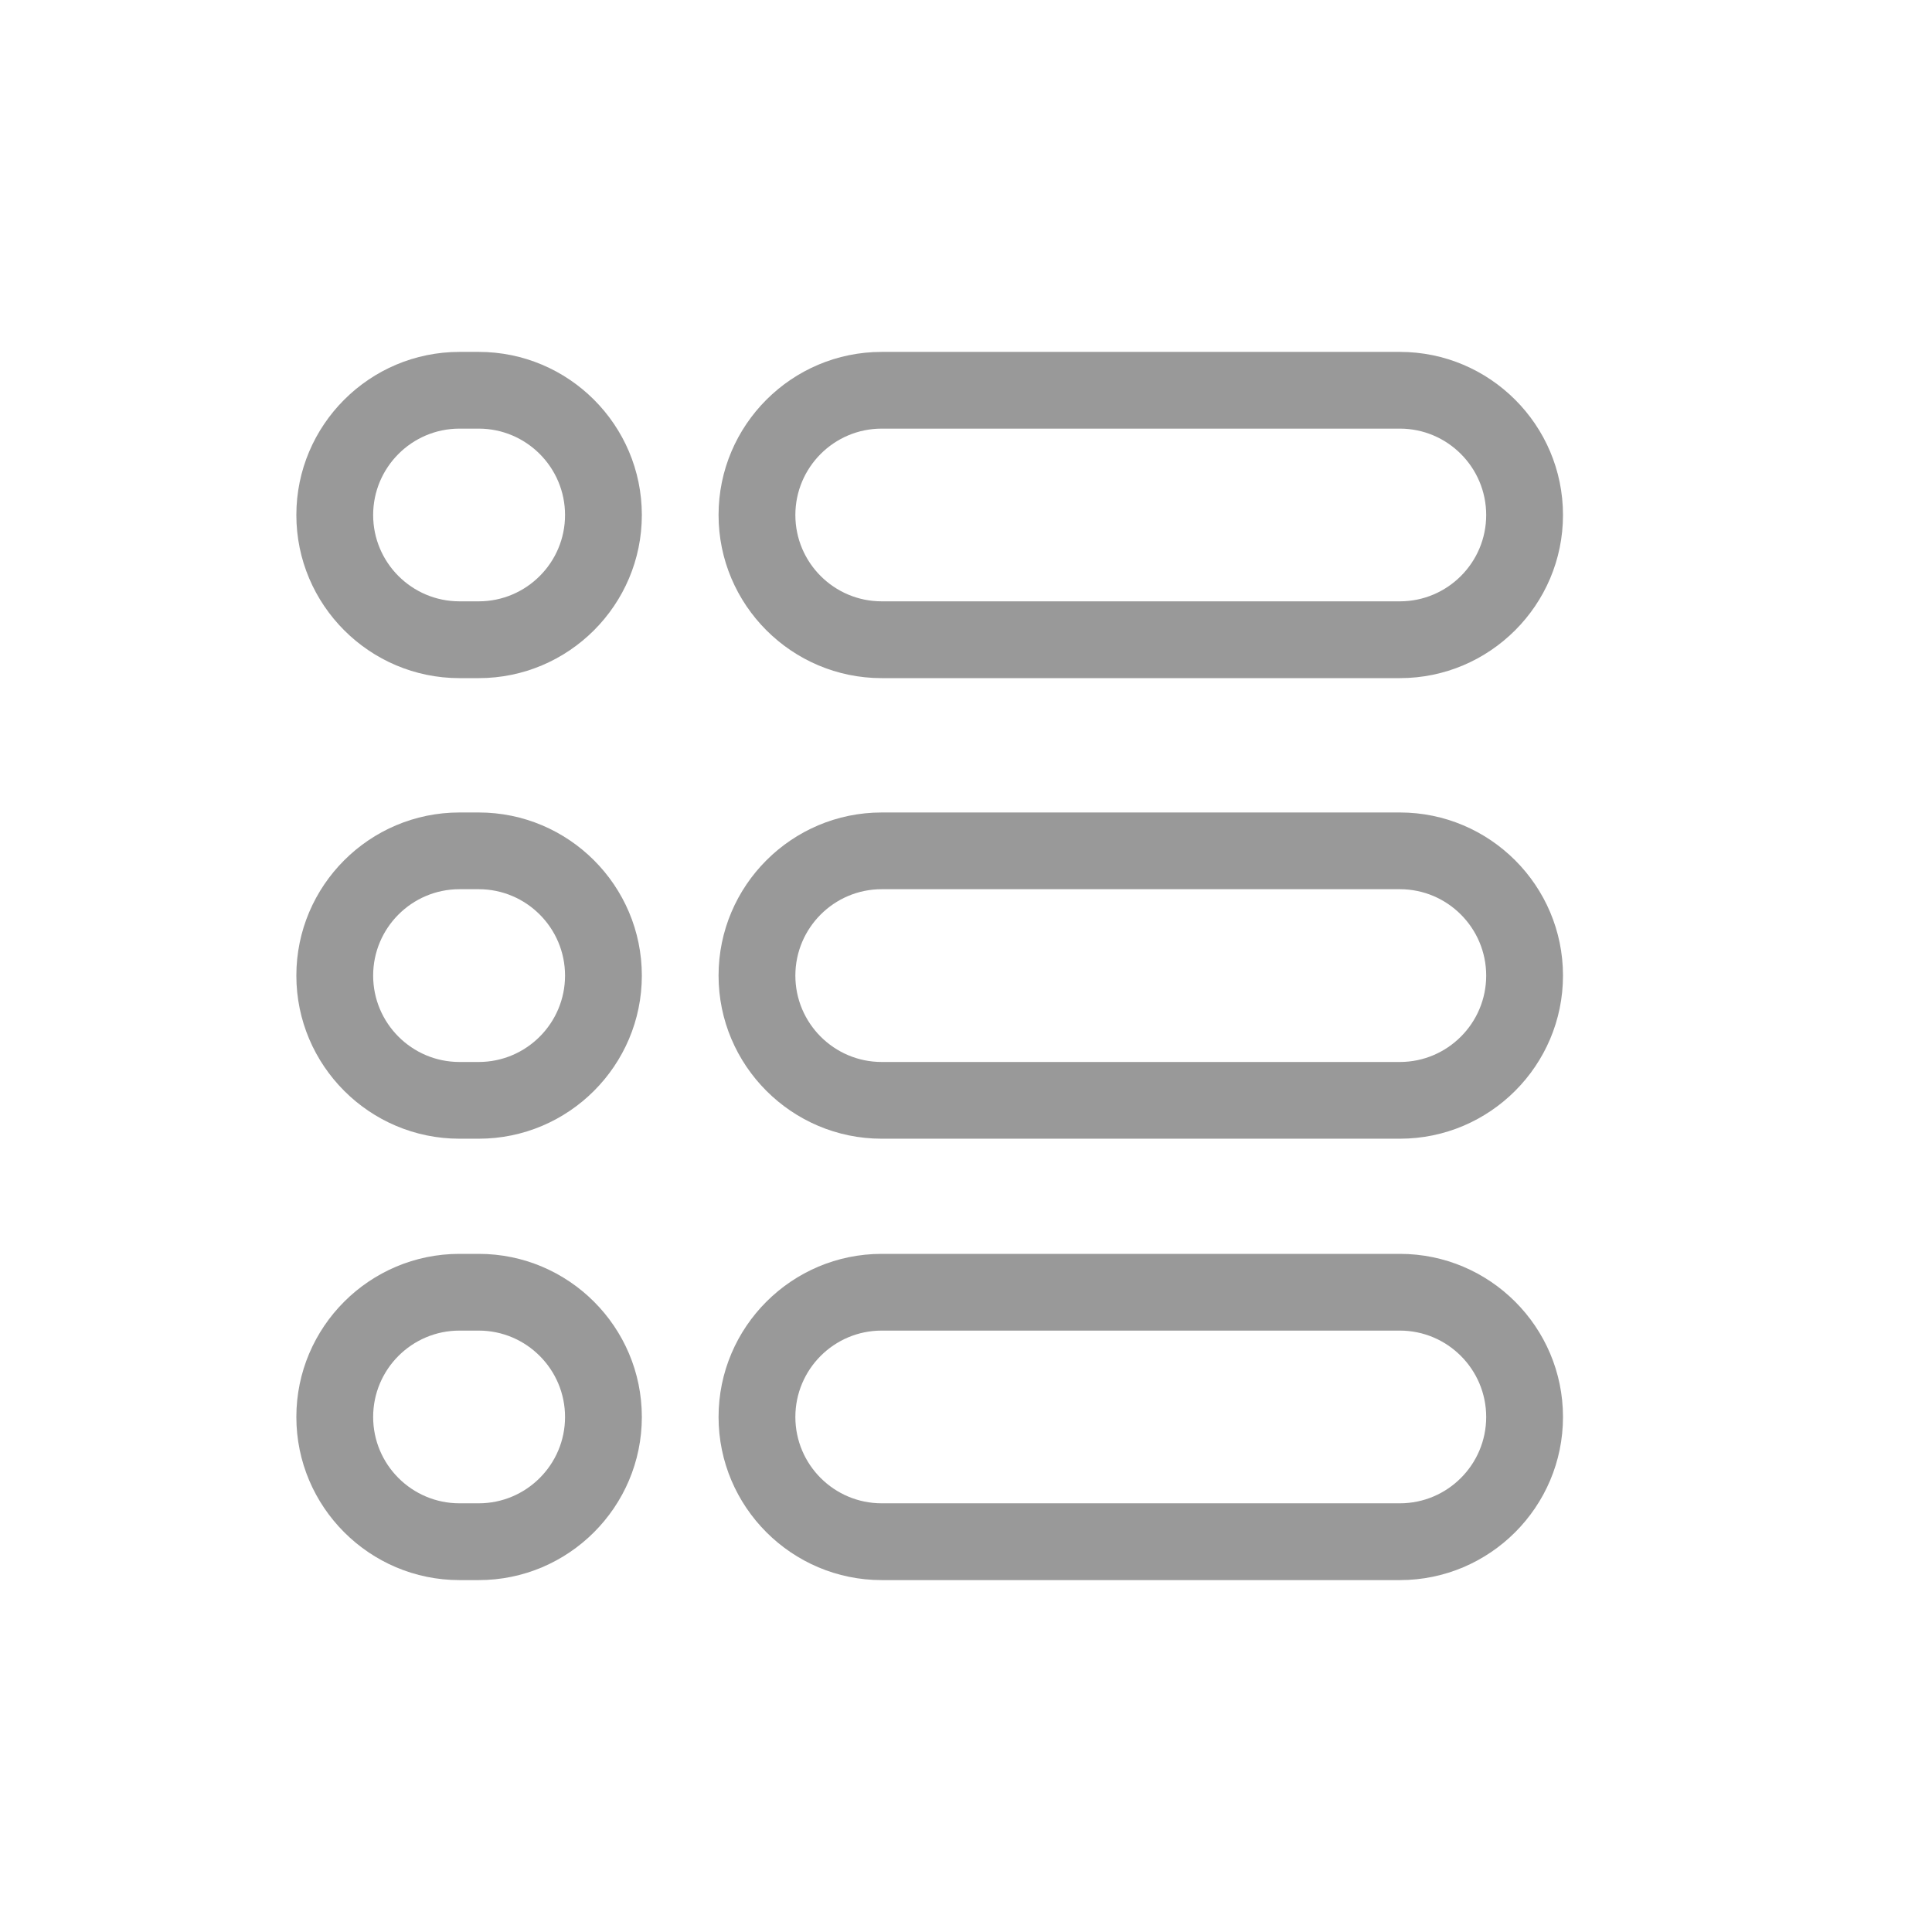 <?xml version="1.0" encoding="UTF-8"?>
<svg width="28px" height="28px" viewBox="0 0 28 28" version="1.1" xmlns="http://www.w3.org/2000/svg" xmlns:xlink="http://www.w3.org/1999/xlink">
    <!-- Generator: Sketch 52.5 (67469) - http://www.bohemiancoding.com/sketch -->
    <title>分组 8</title>
    <desc>Created with Sketch.</desc>
    <g id="Page-1" stroke="none" stroke-width="1" fill="none" fill-rule="evenodd">
        <g id="美容含有开单设置" transform="translate(-54, -153)" fill="#999999" fill-rule="nonzero">
            <g id="分组-8" transform="translate(12, 76)">
                <g id="分组-3" transform="translate(34, 70)">
                    <g id="员工管理" transform="translate(8, 7)">
                        <g id="项目" transform="translate(4, 5)">
                            <g id="分组" transform="translate(0.294, 0.085)">
                                <path d="M15.994,4.743 L8.484,4.743 C7.181,4.743 6.12,3.682 6.12,2.379 C6.12,1.075 7.181,0.015 8.484,0.015 L15.994,0.015 C17.297,0.015 18.358,1.075 18.358,2.379 C18.358,3.682 17.297,4.743 15.994,4.743 Z M8.484,1.127 C7.794,1.127 7.233,1.689 7.233,2.379 C7.233,3.069 7.794,3.63 8.484,3.63 L15.994,3.63 C16.684,3.63 17.245,3.069 17.245,2.379 C17.245,1.689 16.684,1.127 15.994,1.127 L8.484,1.127 Z" id="形状"></path>
                                <path d="M15.994,17.815 L8.484,17.815 C7.181,17.815 6.12,16.754 6.12,15.451 C6.12,14.147 7.181,13.087 8.484,13.087 L15.994,13.087 C17.297,13.087 18.358,14.147 18.358,15.451 C18.358,16.754 17.297,17.815 15.994,17.815 Z M8.484,14.199 C7.794,14.199 7.233,14.76 7.233,15.451 C7.233,16.141 7.794,16.702 8.484,16.702 L15.994,16.702 C16.684,16.702 17.245,16.141 17.245,15.451 C17.245,14.761 16.684,14.199 15.994,14.199 L8.484,14.199 Z" id="形状"></path>
                                <path d="M15.994,11.418 L8.484,11.418 C7.181,11.418 6.12,10.357 6.12,9.054 C6.12,7.75 7.181,6.69 8.484,6.69 L15.994,6.69 C17.297,6.69 18.358,7.75 18.358,9.054 C18.358,10.357 17.297,11.418 15.994,11.418 Z M8.484,7.802 C7.794,7.802 7.233,8.364 7.233,9.054 C7.233,9.744 7.794,10.306 8.484,10.306 L15.994,10.306 C16.684,10.306 17.245,9.744 17.245,9.054 C17.245,8.364 16.684,7.802 15.994,7.802 L8.484,7.802 Z" id="形状"></path>
                                <path d="M2.644,4.743 L2.365,4.743 C1.062,4.743 0.001,3.682 0.001,2.379 C0.001,1.075 1.062,0.015 2.365,0.015 L2.644,0.015 C3.947,0.015 5.008,1.075 5.008,2.379 C5.008,3.682 3.947,4.743 2.644,4.743 Z M2.365,1.127 C1.675,1.127 1.114,1.689 1.114,2.379 C1.114,3.069 1.675,3.63 2.365,3.63 L2.644,3.63 C3.334,3.63 3.895,3.069 3.895,2.379 C3.895,1.689 3.334,1.127 2.644,1.127 L2.365,1.127 Z" id="形状"></path>
                                <path d="M2.644,17.815 L2.365,17.815 C1.062,17.815 0.001,16.754 0.001,15.451 C0.001,14.147 1.062,13.087 2.365,13.087 L2.644,13.087 C3.947,13.087 5.008,14.147 5.008,15.451 C5.008,16.754 3.947,17.815 2.644,17.815 Z M2.365,14.199 C1.675,14.199 1.114,14.76 1.114,15.451 C1.114,16.141 1.675,16.702 2.365,16.702 L2.644,16.702 C3.334,16.702 3.895,16.141 3.895,15.451 C3.895,14.761 3.334,14.199 2.644,14.199 L2.365,14.199 Z" id="形状"></path>
                                <path d="M2.644,11.418 L2.365,11.418 C1.062,11.418 0.001,10.357 0.001,9.054 C0.001,7.75 1.062,6.69 2.365,6.69 L2.644,6.69 C3.947,6.69 5.008,7.75 5.008,9.054 C5.008,10.357 3.947,11.418 2.644,11.418 Z M2.365,7.802 C1.675,7.802 1.114,8.364 1.114,9.054 C1.114,9.744 1.675,10.306 2.365,10.306 L2.644,10.306 C3.334,10.306 3.895,9.744 3.895,9.054 C3.895,8.364 3.334,7.802 2.644,7.802 L2.365,7.802 Z" id="形状"></path>
                            </g>
                        </g>
                    </g>
                </g>
            </g>
        </g>
    </g>
</svg>